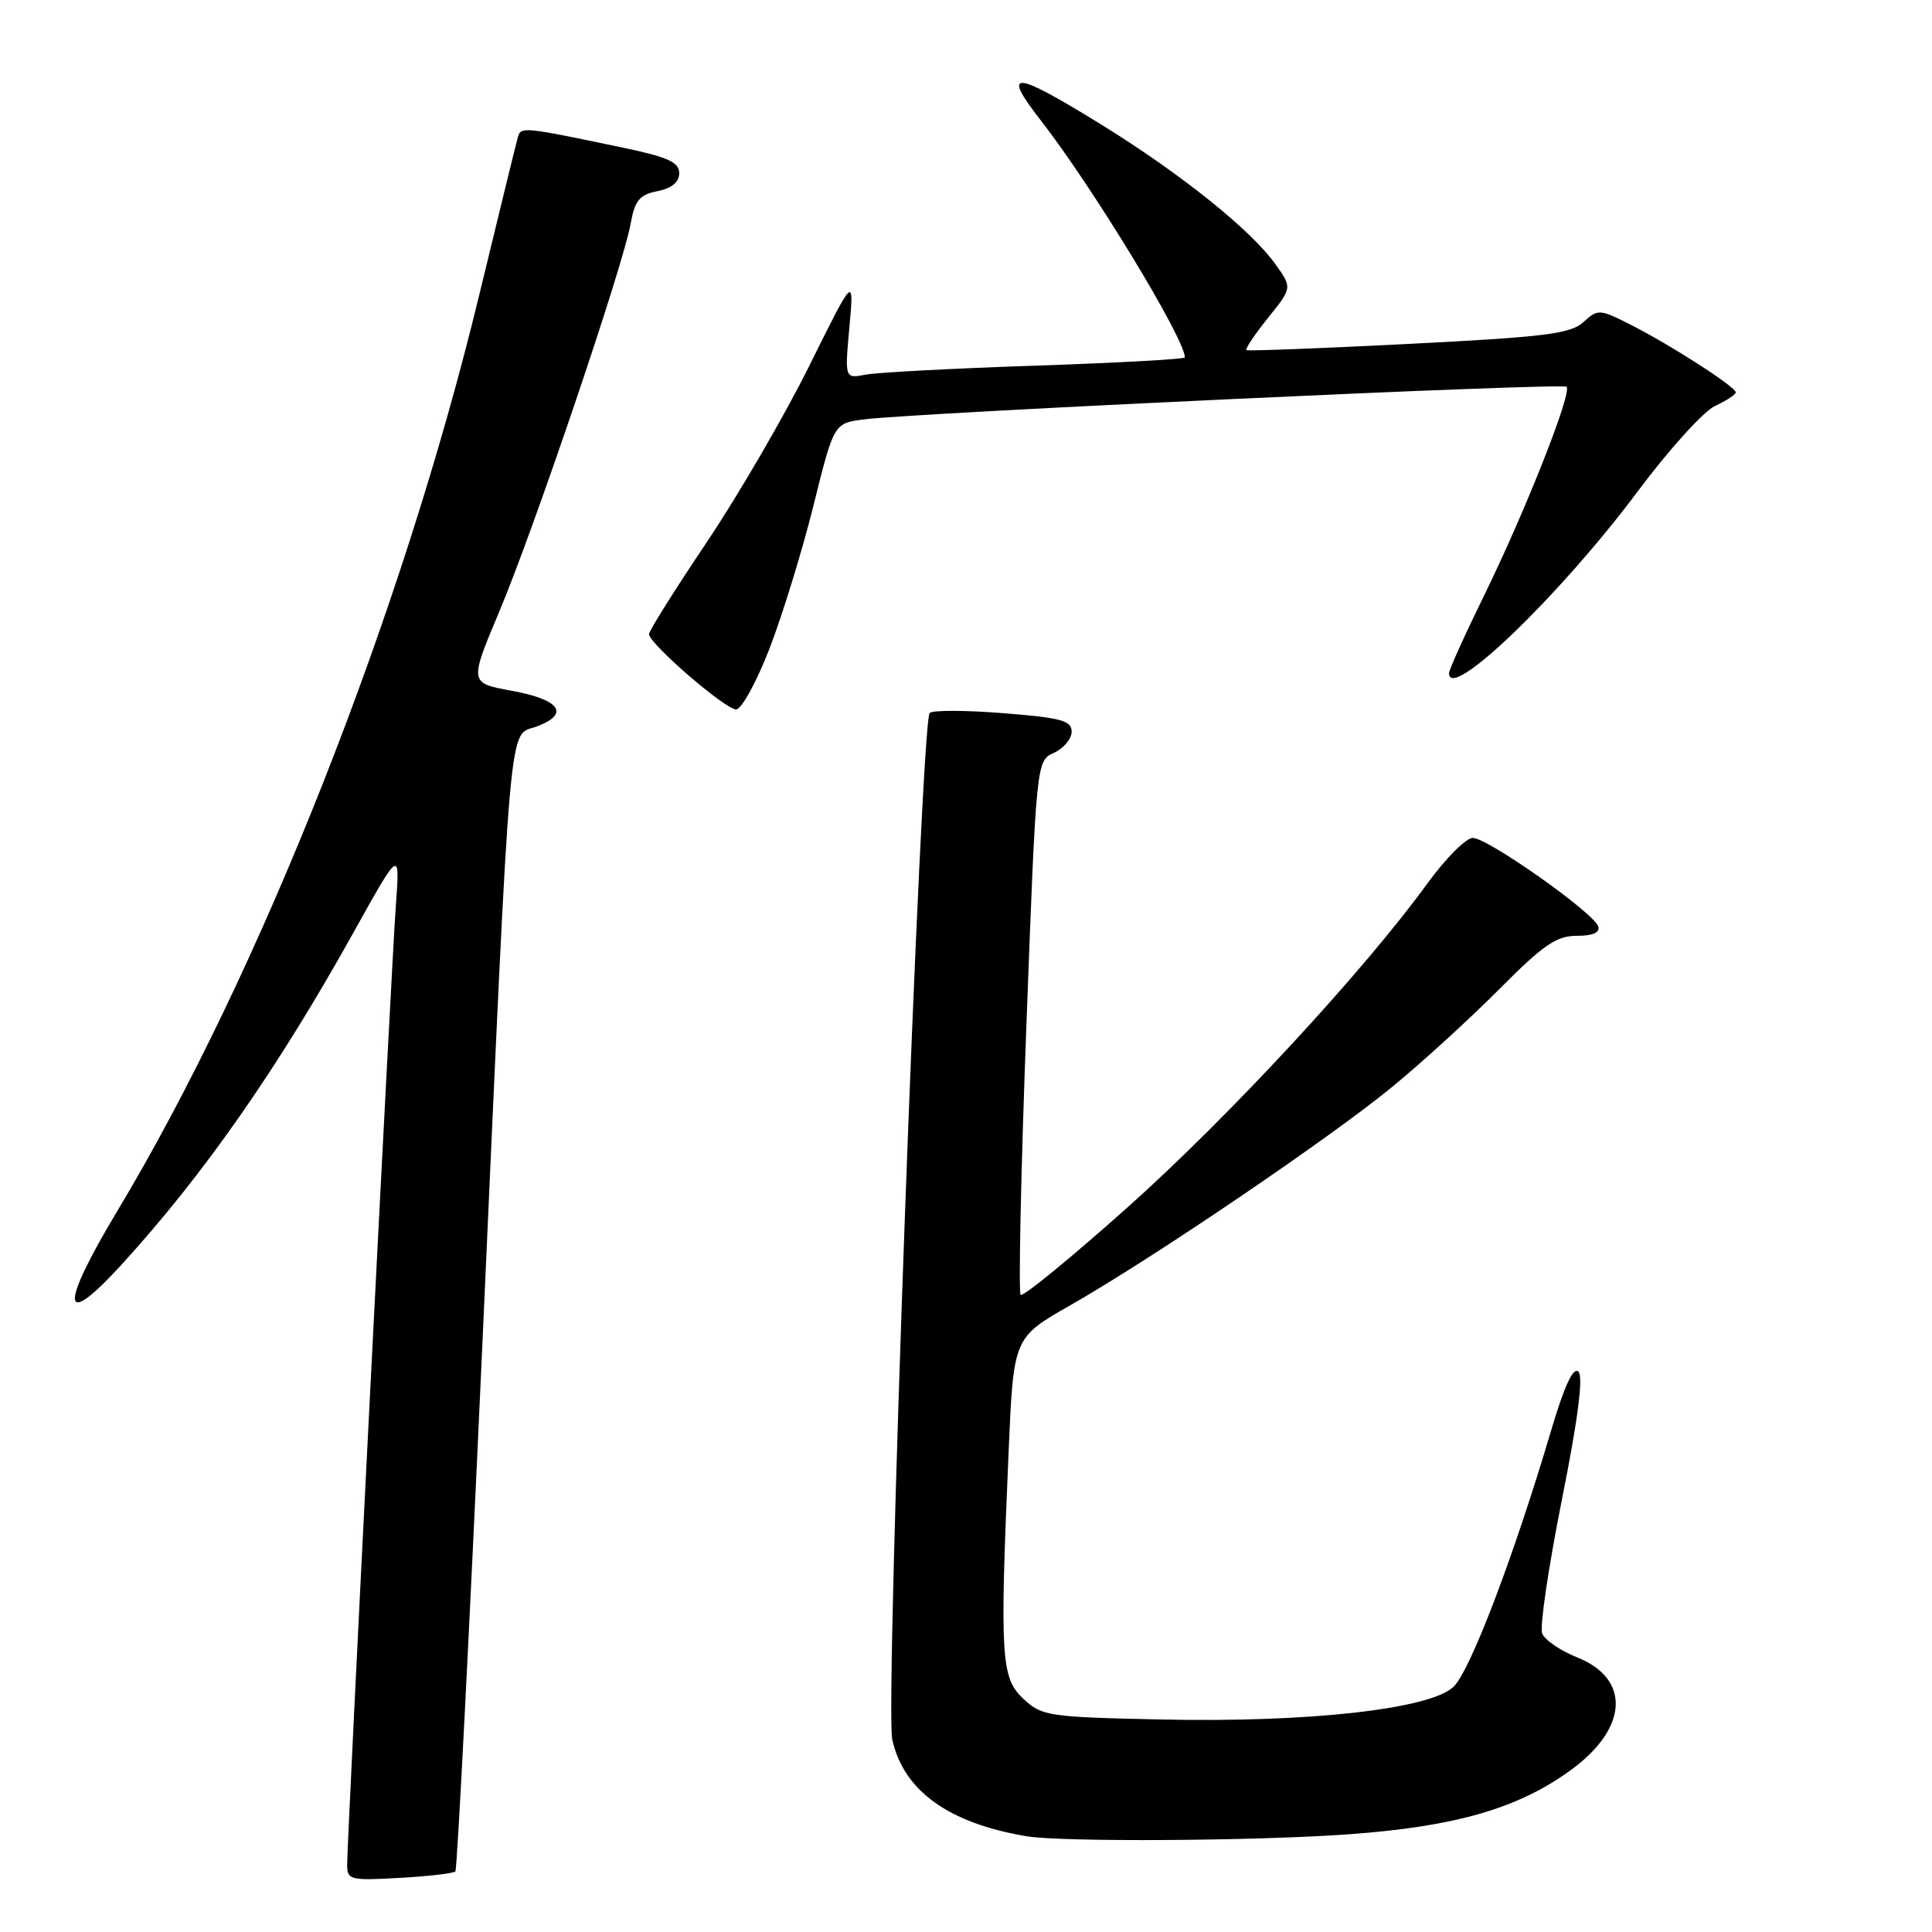 <?xml version="1.0" encoding="UTF-8" standalone="no"?>
<!DOCTYPE svg PUBLIC "-//W3C//DTD SVG 1.1//EN" "http://www.w3.org/Graphics/SVG/1.1/DTD/svg11.dtd" >
<svg xmlns="http://www.w3.org/2000/svg" xmlns:xlink="http://www.w3.org/1999/xlink" version="1.1" viewBox="0 0 256 256">
 <g >
 <path fill="currentColor"
d=" M 60.34 247.97 C 60.58 247.71 62.18 216.45 63.90 178.50 C 67.79 92.19 67.30 97.70 71.16 96.25 C 75.56 94.58 74.20 92.69 67.76 91.52 C 62.18 90.50 62.18 90.50 66.17 81.00 C 70.75 70.13 82.52 35.38 83.55 29.70 C 84.12 26.54 84.73 25.80 87.12 25.33 C 89.02 24.95 90.00 24.13 90.00 22.94 C 90.00 21.51 88.51 20.82 82.75 19.61 C 69.30 16.79 69.02 16.76 68.62 18.17 C 68.41 18.90 66.12 28.27 63.52 39.00 C 53.29 81.31 34.47 128.95 15.53 160.49 C 7.85 173.27 8.09 176.35 16.07 167.61 C 26.99 155.66 36.81 141.60 46.94 123.38 C 53.00 112.50 53.00 112.50 52.45 120.00 C 51.86 128.13 46.00 243.58 46.00 247.09 C 46.00 249.10 46.40 249.20 52.95 248.83 C 56.77 248.62 60.09 248.23 60.34 247.97 Z  M 178.76 243.05 C 192.94 242.02 201.25 239.60 208.23 234.48 C 215.75 228.96 216.08 222.45 208.98 219.61 C 206.75 218.72 204.66 217.29 204.34 216.43 C 204.01 215.58 205.18 207.65 206.94 198.81 C 209.09 188.06 209.82 182.42 209.15 181.75 C 208.47 181.07 207.27 183.67 205.51 189.62 C 200.56 206.33 194.77 221.49 192.58 223.53 C 189.41 226.48 173.33 228.27 153.83 227.84 C 138.85 227.52 138.04 227.39 135.58 225.08 C 132.63 222.30 132.47 219.61 133.65 192.27 C 134.30 177.23 134.30 177.23 141.83 172.95 C 152.59 166.82 175.96 150.98 184.35 144.12 C 188.28 140.91 194.69 135.06 198.59 131.14 C 204.48 125.21 206.23 124.00 208.93 124.00 C 211.07 124.00 212.03 123.58 211.77 122.75 C 211.18 120.94 197.08 110.99 195.14 111.03 C 194.24 111.05 191.57 113.72 189.20 116.98 C 180.74 128.64 162.83 147.99 149.43 159.96 C 141.93 166.65 135.55 171.88 135.24 171.57 C 134.94 171.27 135.28 155.22 136.00 135.92 C 137.32 100.81 137.32 100.81 139.66 99.75 C 140.95 99.16 142.00 97.90 142.00 96.95 C 142.00 95.48 140.59 95.10 132.94 94.50 C 127.96 94.10 123.58 94.09 123.19 94.47 C 122.01 95.65 117.25 226.07 118.23 230.50 C 119.73 237.29 125.70 241.58 136.00 243.31 C 140.71 244.10 166.49 243.94 178.76 243.05 Z  M 101.99 85.87 C 103.71 81.40 106.33 72.87 107.81 66.91 C 110.50 56.08 110.50 56.08 114.50 55.57 C 121.65 54.67 207.03 50.70 207.58 51.25 C 208.34 52.01 202.09 67.81 196.63 78.95 C 194.08 84.15 192.00 88.77 192.00 89.20 C 192.00 93.08 206.78 78.83 217.06 65.04 C 221.15 59.56 225.74 54.49 227.25 53.79 C 228.76 53.09 230.00 52.28 230.00 51.99 C 230.00 51.27 221.42 45.74 216.15 43.07 C 211.94 40.93 211.75 40.92 209.81 42.68 C 208.10 44.24 204.75 44.65 186.65 45.57 C 175.02 46.16 165.34 46.53 165.15 46.39 C 164.96 46.25 166.25 44.33 168.01 42.13 C 171.23 38.13 171.23 38.13 169.01 35.02 C 165.81 30.52 156.53 23.07 146.09 16.61 C 134.31 9.32 132.63 9.17 137.84 15.86 C 144.72 24.68 157.00 44.87 157.00 47.36 C 157.00 47.59 148.11 48.08 137.25 48.45 C 126.39 48.81 116.25 49.35 114.71 49.64 C 111.93 50.18 111.93 50.18 112.55 43.34 C 113.17 36.50 113.17 36.50 107.22 48.50 C 103.95 55.10 97.83 65.61 93.64 71.86 C 89.44 78.11 86.00 83.58 86.00 84.02 C 86.00 85.28 96.08 94.00 97.54 94.00 C 98.26 94.00 100.26 90.35 101.99 85.87 Z "/>
</g>
</svg>